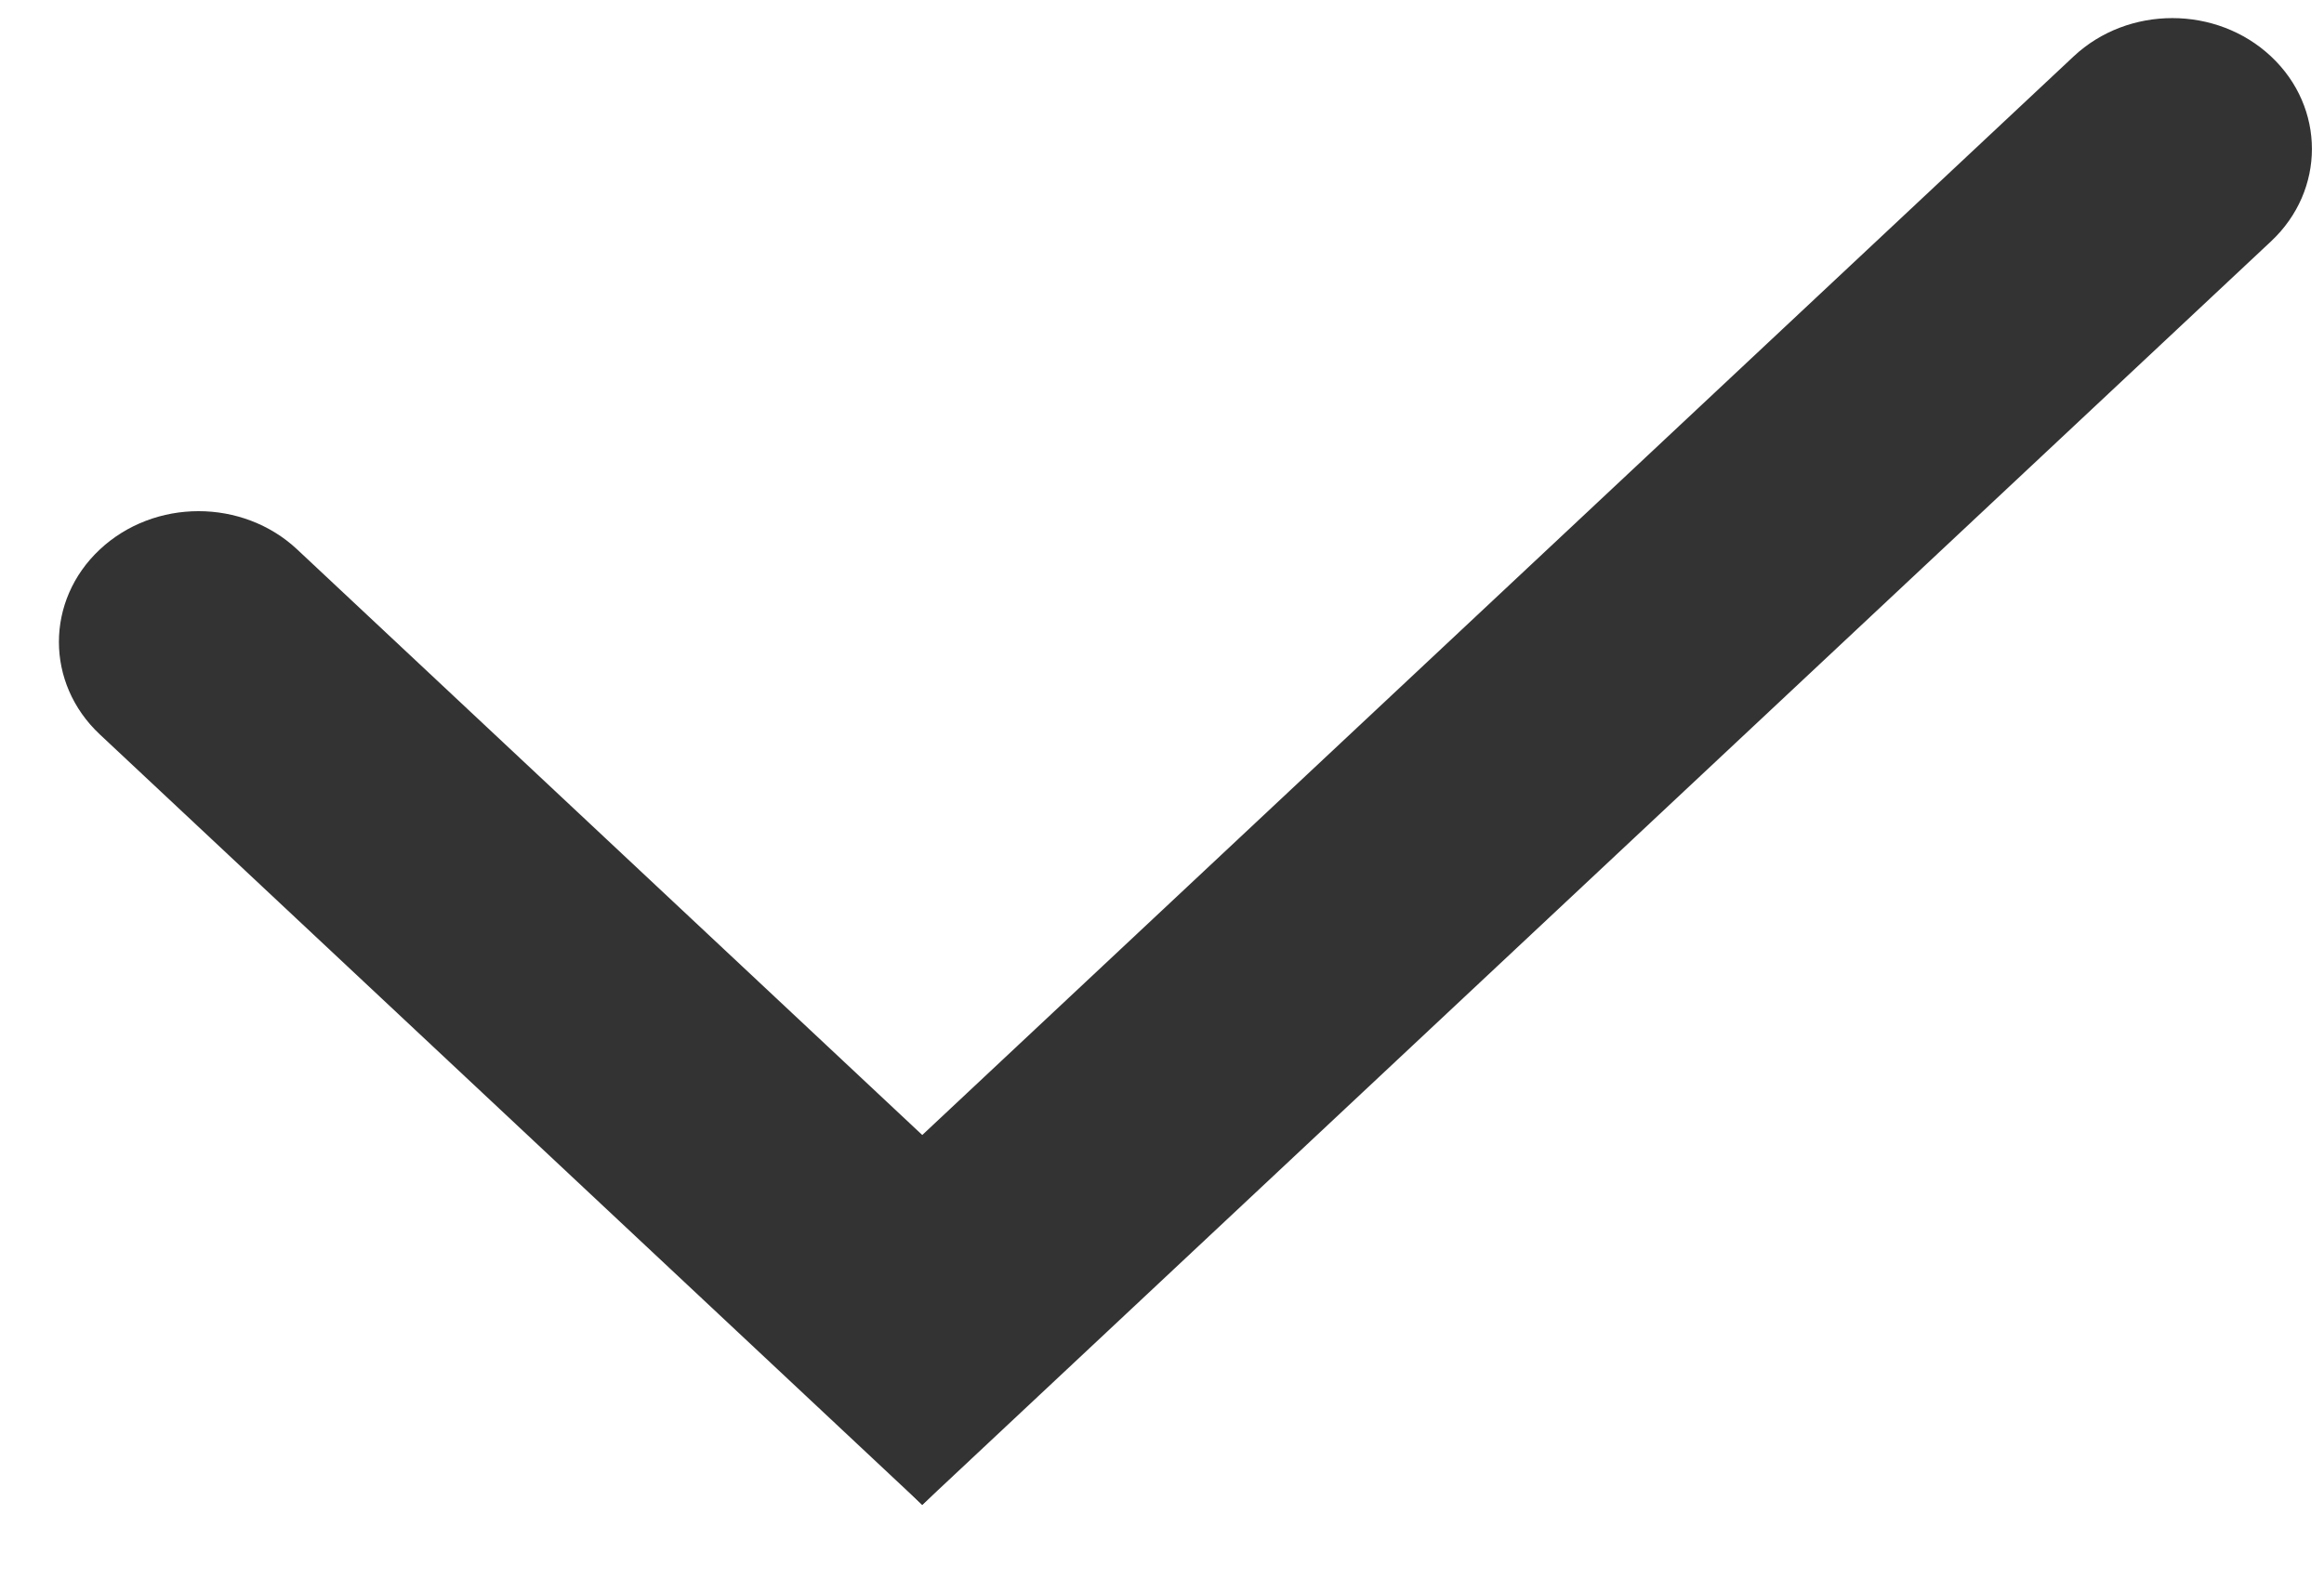 <svg viewBox="0 0 25 17" version="1.1" xmlns="http://www.w3.org/2000/svg" xmlns:xlink="http://www.w3.org/1999/xlink">
<g id="Canvas" fill="none">
<g id="Vector">
<path d="M 0 13.574C 0 11.967 1.302 10.665 2.909 10.665L 19.876 10.665C 20.679 10.665 21.33 11.316 21.33 12.119C 21.33 12.923 20.679 13.574 19.876 13.574L 0 13.574Z" transform="matrix(0.73 -0.684 0.73 0.684 0.012 6.907)" fill="#333"/>
<path d="M 0 13.574L 0 1.454C 0 0.651 0.651 0 1.454 0C 2.258 0 2.909 0.651 2.909 1.454L 2.909 10.665C 2.909 12.271 1.606 13.574 0 13.574Z" transform="matrix(0.73 -0.684 0.73 0.684 0.012 6.907)" fill="#333"/>
</g>
</g>
</svg>


